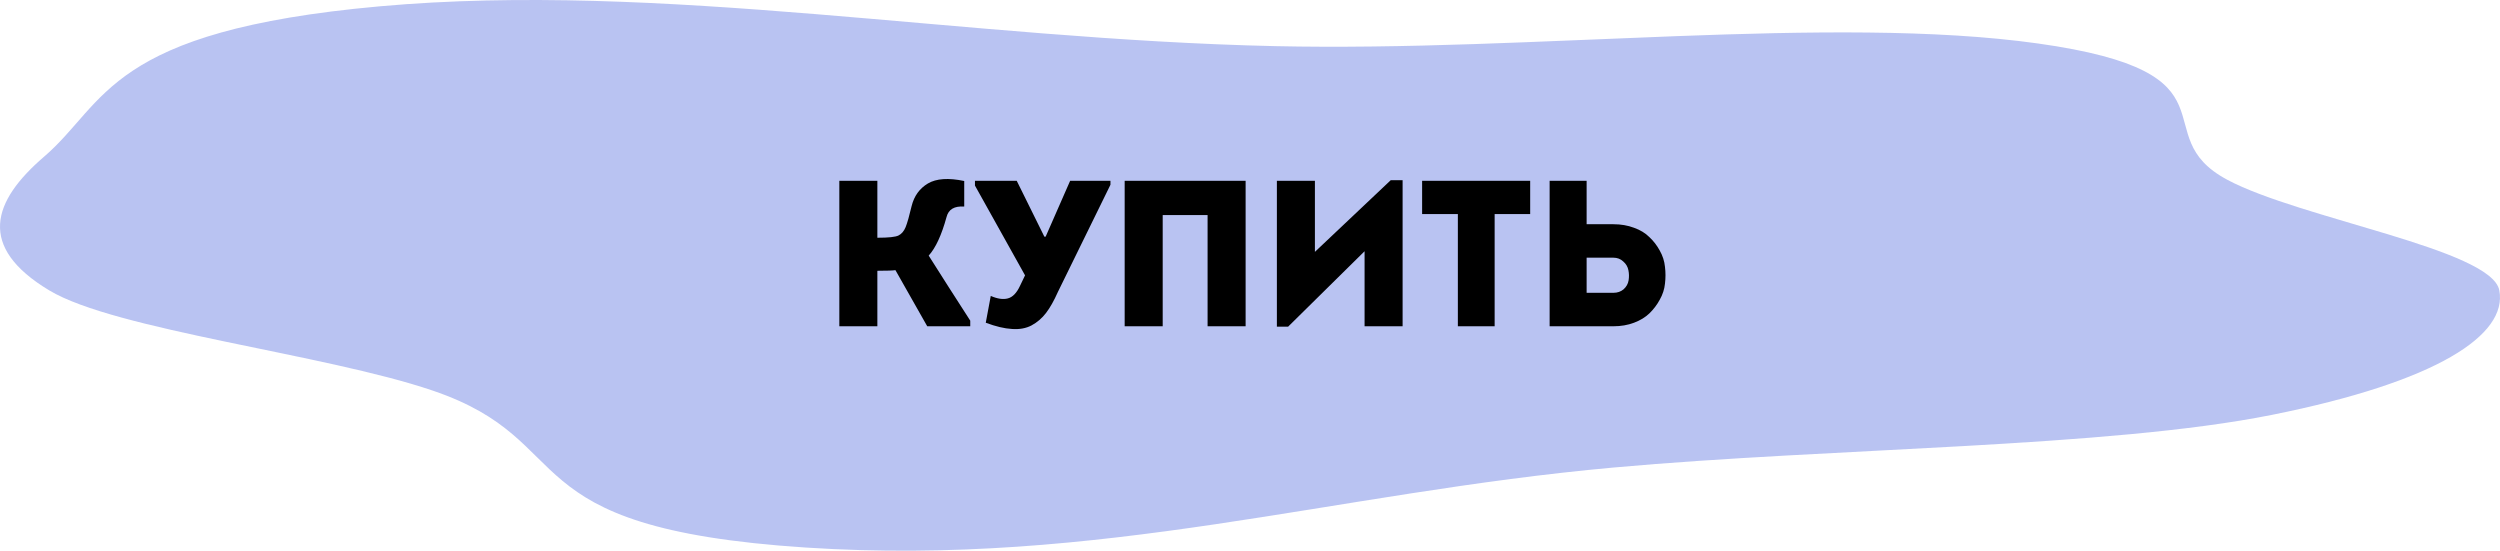 <svg width="1203" height="265" viewBox="0 0 1203 265" fill="none" xmlns="http://www.w3.org/2000/svg">
<path opacity="0.3" fill-rule="evenodd" clip-rule="evenodd" d="M613.392 22.2C737.399 24.978 881.797 7.057 980.588 20.91C1081.02 34.993 1030.98 64.683 1071.71 86.469C1106.82 105.251 1198.91 119.892 1202.67 139.709C1206.75 161.176 1172.79 183.723 1093.19 199.648C1014.16 215.46 881.878 215.435 776.529 224.969C641.673 237.173 529.657 272.726 387.799 263.485C242.391 254.012 280.85 212.639 208.193 187.943C156.366 170.327 55.431 158.834 23.675 139.721C-11.143 118.764 -3.716 96.813 21.208 75.399C51.451 49.415 51.39 14.84 182.763 3.038C317.914 -9.104 463.664 18.846 613.392 22.2Z" fill="#1736D2"/>
<path d="M446.187 157L430.887 130C429.487 130.2 426.587 130.3 422.187 130.3V157H403.887V87H422.187V114.4C427.587 114.4 430.987 114.033 432.387 113.3C433.853 112.567 434.987 111.233 435.787 109.3C436.587 107.3 437.553 103.9 438.687 99.1C439.887 94.3 442.487 90.7 446.487 88.3C450.553 85.9 456.387 85.5 463.987 87.1V99.4C459.253 99.067 456.42 100.733 455.487 104.4C453.087 113.133 450.22 119.333 446.887 123C448.62 125.667 451.753 130.6 456.287 137.8C460.82 144.933 464.353 150.433 466.887 154.3V157H446.187ZM490.852 137.5L493.252 132.5L469.152 89.3V87H489.252L502.552 113.9H503.152L514.952 87H534.352V88.9L509.052 140.5C507.186 144.7 505.286 148.067 503.352 150.6C501.419 153.133 499.086 155.133 496.352 156.6C493.686 158 490.552 158.567 486.952 158.3C483.352 158.1 479.152 157.1 474.352 155.3L476.752 142.4C479.952 143.8 482.686 144.2 484.952 143.6C487.286 143 489.252 140.967 490.852 137.5ZM541.191 87H599.391V157H581.091V103.5H559.491V157H541.191V87ZM656.634 120.9L619.834 157.2H614.434V87H632.734V121.2L669.234 86.7H674.934V157H656.634V120.9ZM701.522 103H684.322V87H736.322V103H719.222V157H701.522V103ZM763.484 87V107.9H776.384C779.984 107.9 783.284 108.467 786.284 109.6C789.284 110.667 791.75 112.167 793.684 114.1C795.684 115.967 797.35 118.133 798.684 120.6C800.084 123.067 800.917 125.667 801.184 128.4C801.517 131.067 801.517 133.767 801.184 136.5C800.917 139.167 800.084 141.733 798.684 144.2C797.35 146.667 795.684 148.867 793.684 150.8C791.75 152.667 789.284 154.167 786.284 155.3C783.284 156.433 779.984 157 776.384 157H745.684V87H763.484ZM776.384 124H763.484V140.9H776.384C778.317 140.9 779.95 140.333 781.284 139.2C782.617 138 783.417 136.567 783.684 134.9C783.95 133.233 783.917 131.6 783.584 130C783.25 128.333 782.417 126.933 781.084 125.8C779.817 124.6 778.25 124 776.384 124Z" fill="black"/>
</svg>
